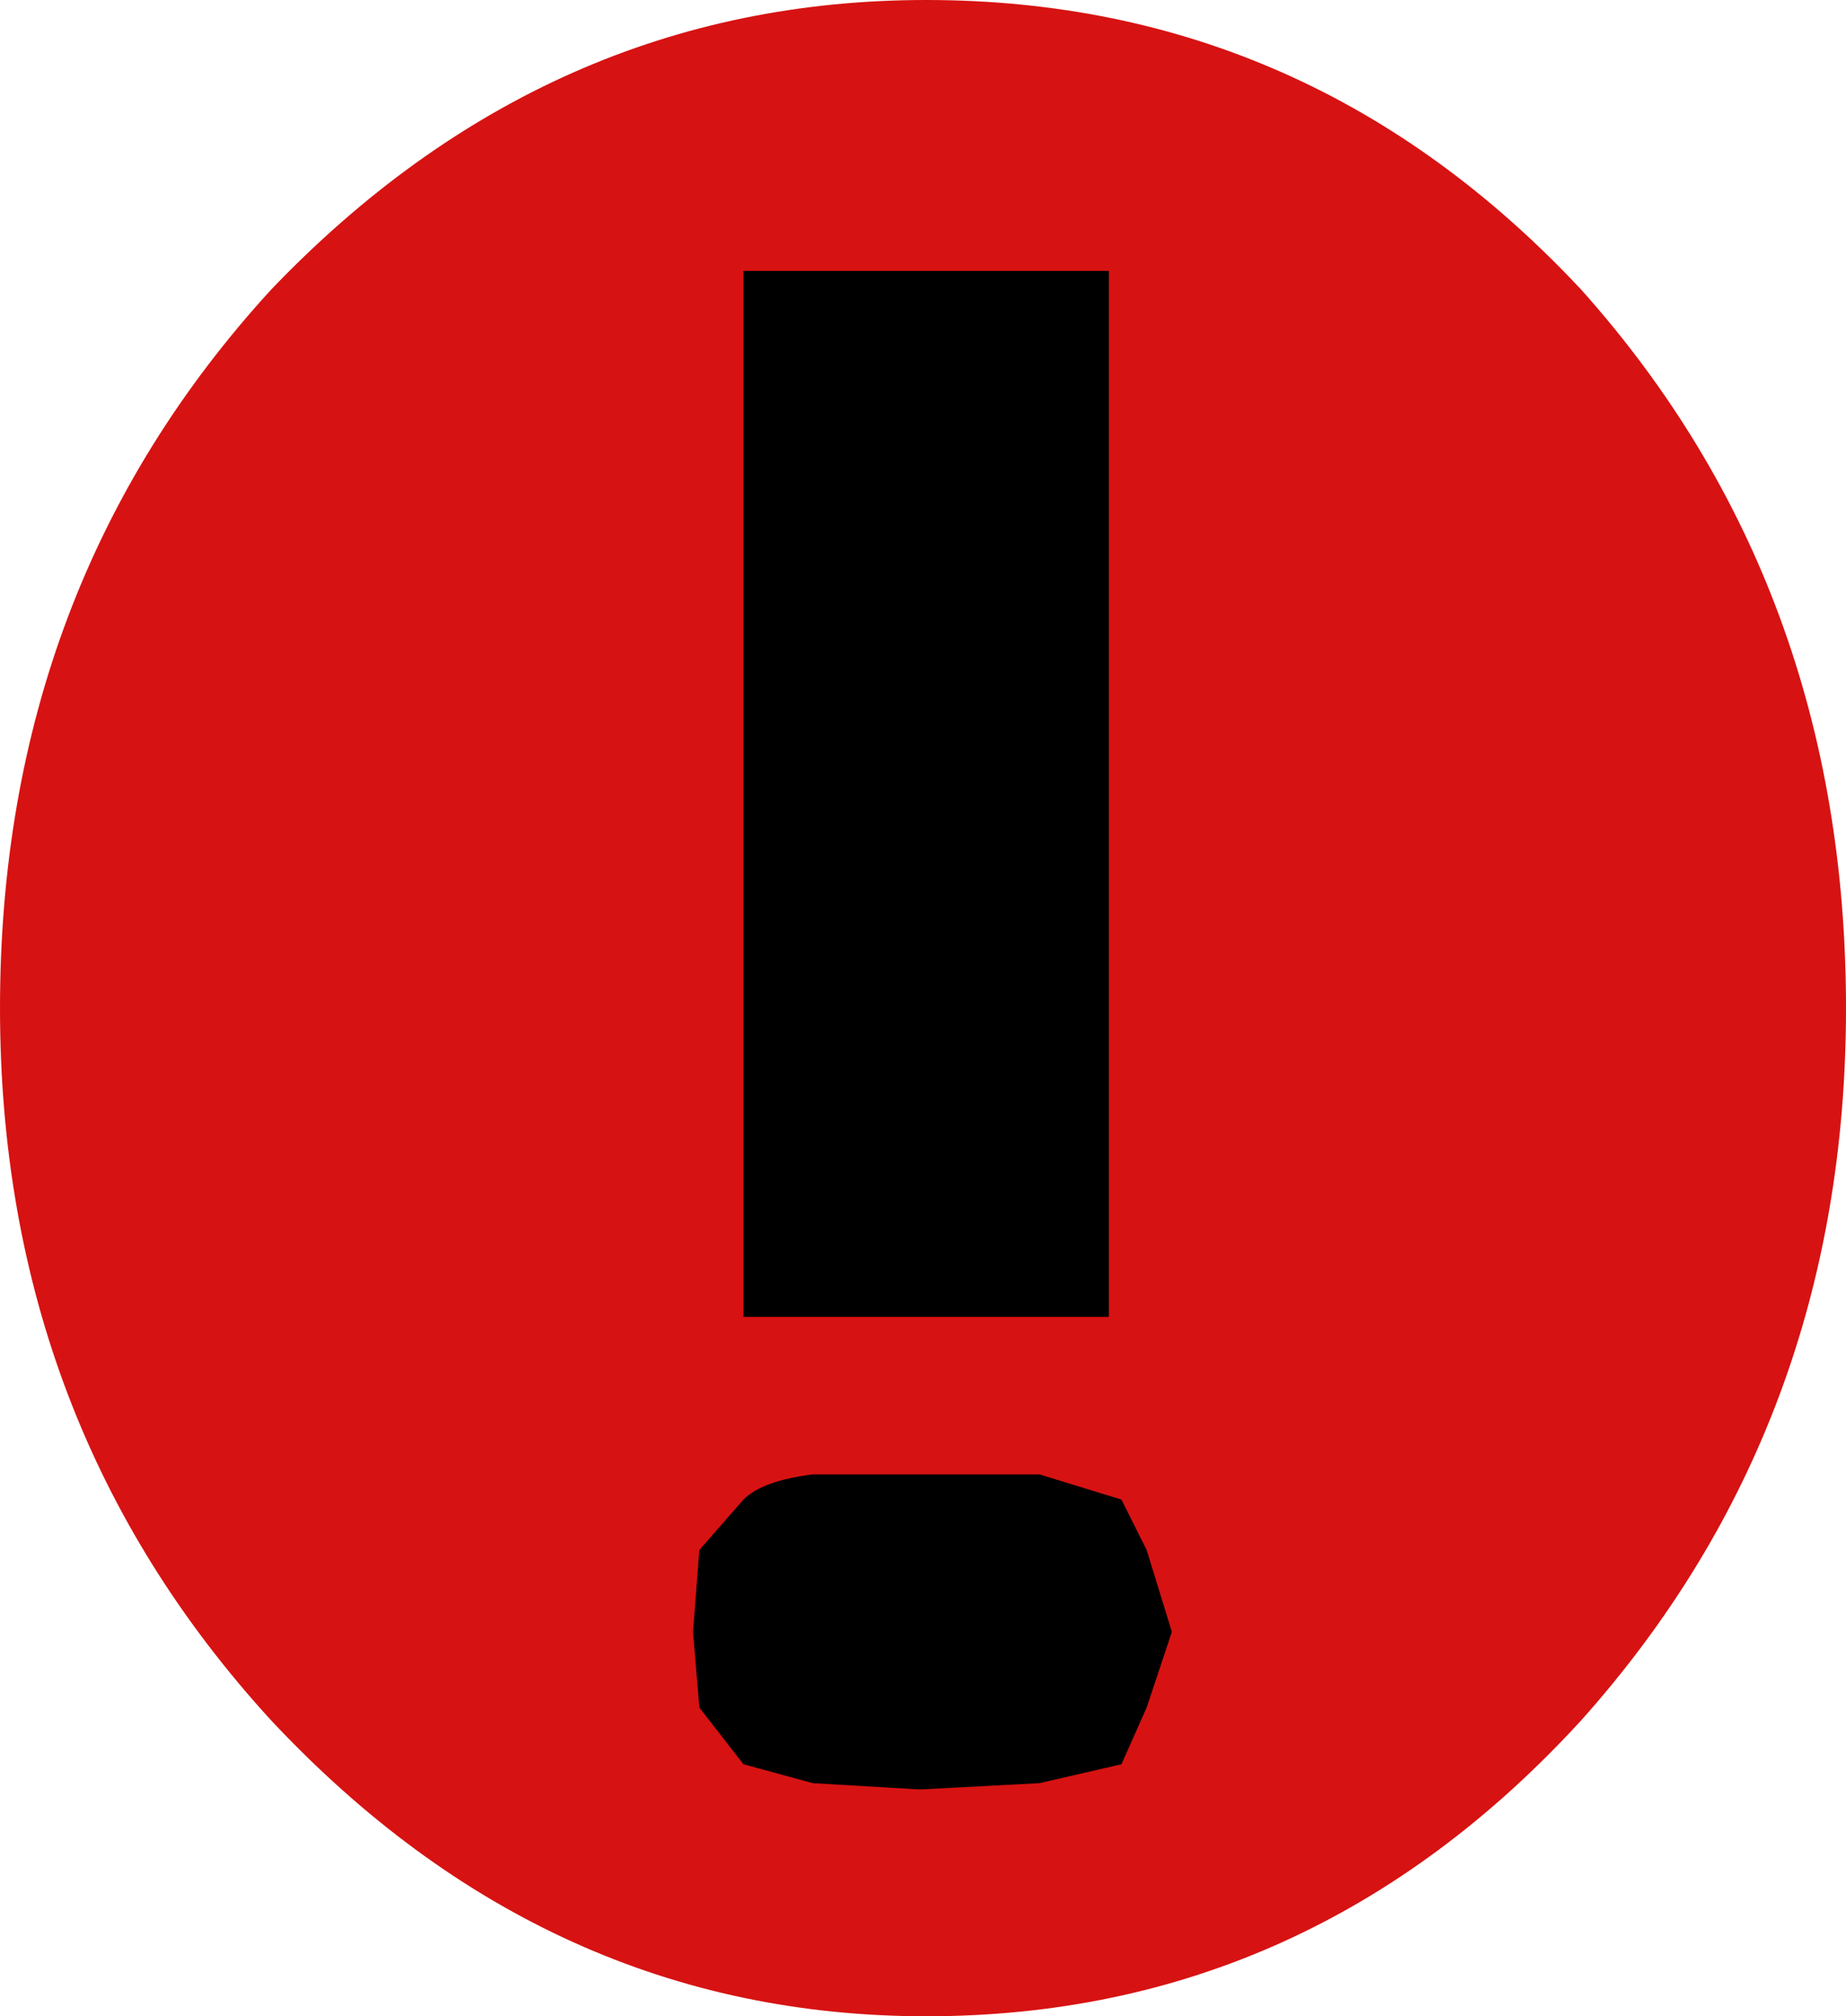 <?xml version="1.0" encoding="UTF-8" standalone="no"?>
<svg xmlns:xlink="http://www.w3.org/1999/xlink" height="16.0px" width="14.65px" xmlns="http://www.w3.org/2000/svg">
  <g transform="matrix(1.0, 0.0, 0.0, 1.0, -21.15, -127.0)">
    <path d="M33.7 129.3 Q35.8 131.65 35.8 135.0 35.8 138.3 33.7 140.65 31.55 143.0 28.5 143.0 25.5 143.0 23.3 140.65 21.15 138.3 21.15 135.0 21.15 131.65 23.3 129.3 25.5 127.0 28.5 127.0 31.55 127.0 33.7 129.3" fill="#d71212" fill-rule="evenodd" stroke="none"/>
    <path d="M29.95 129.15 L29.95 137.45 27.05 137.45 27.05 129.15 29.95 129.15 M26.7 139.3 L27.05 138.9 Q27.2 138.75 27.6 138.7 L28.45 138.7 29.4 138.7 30.05 138.9 30.25 139.3 30.45 139.95 30.25 140.55 30.05 141.0 29.4 141.15 28.45 141.2 27.6 141.15 27.05 141.0 26.7 140.55 26.65 139.95 26.7 139.3" fill="#000000" fill-rule="evenodd" stroke="none"/>
  </g>
</svg>
